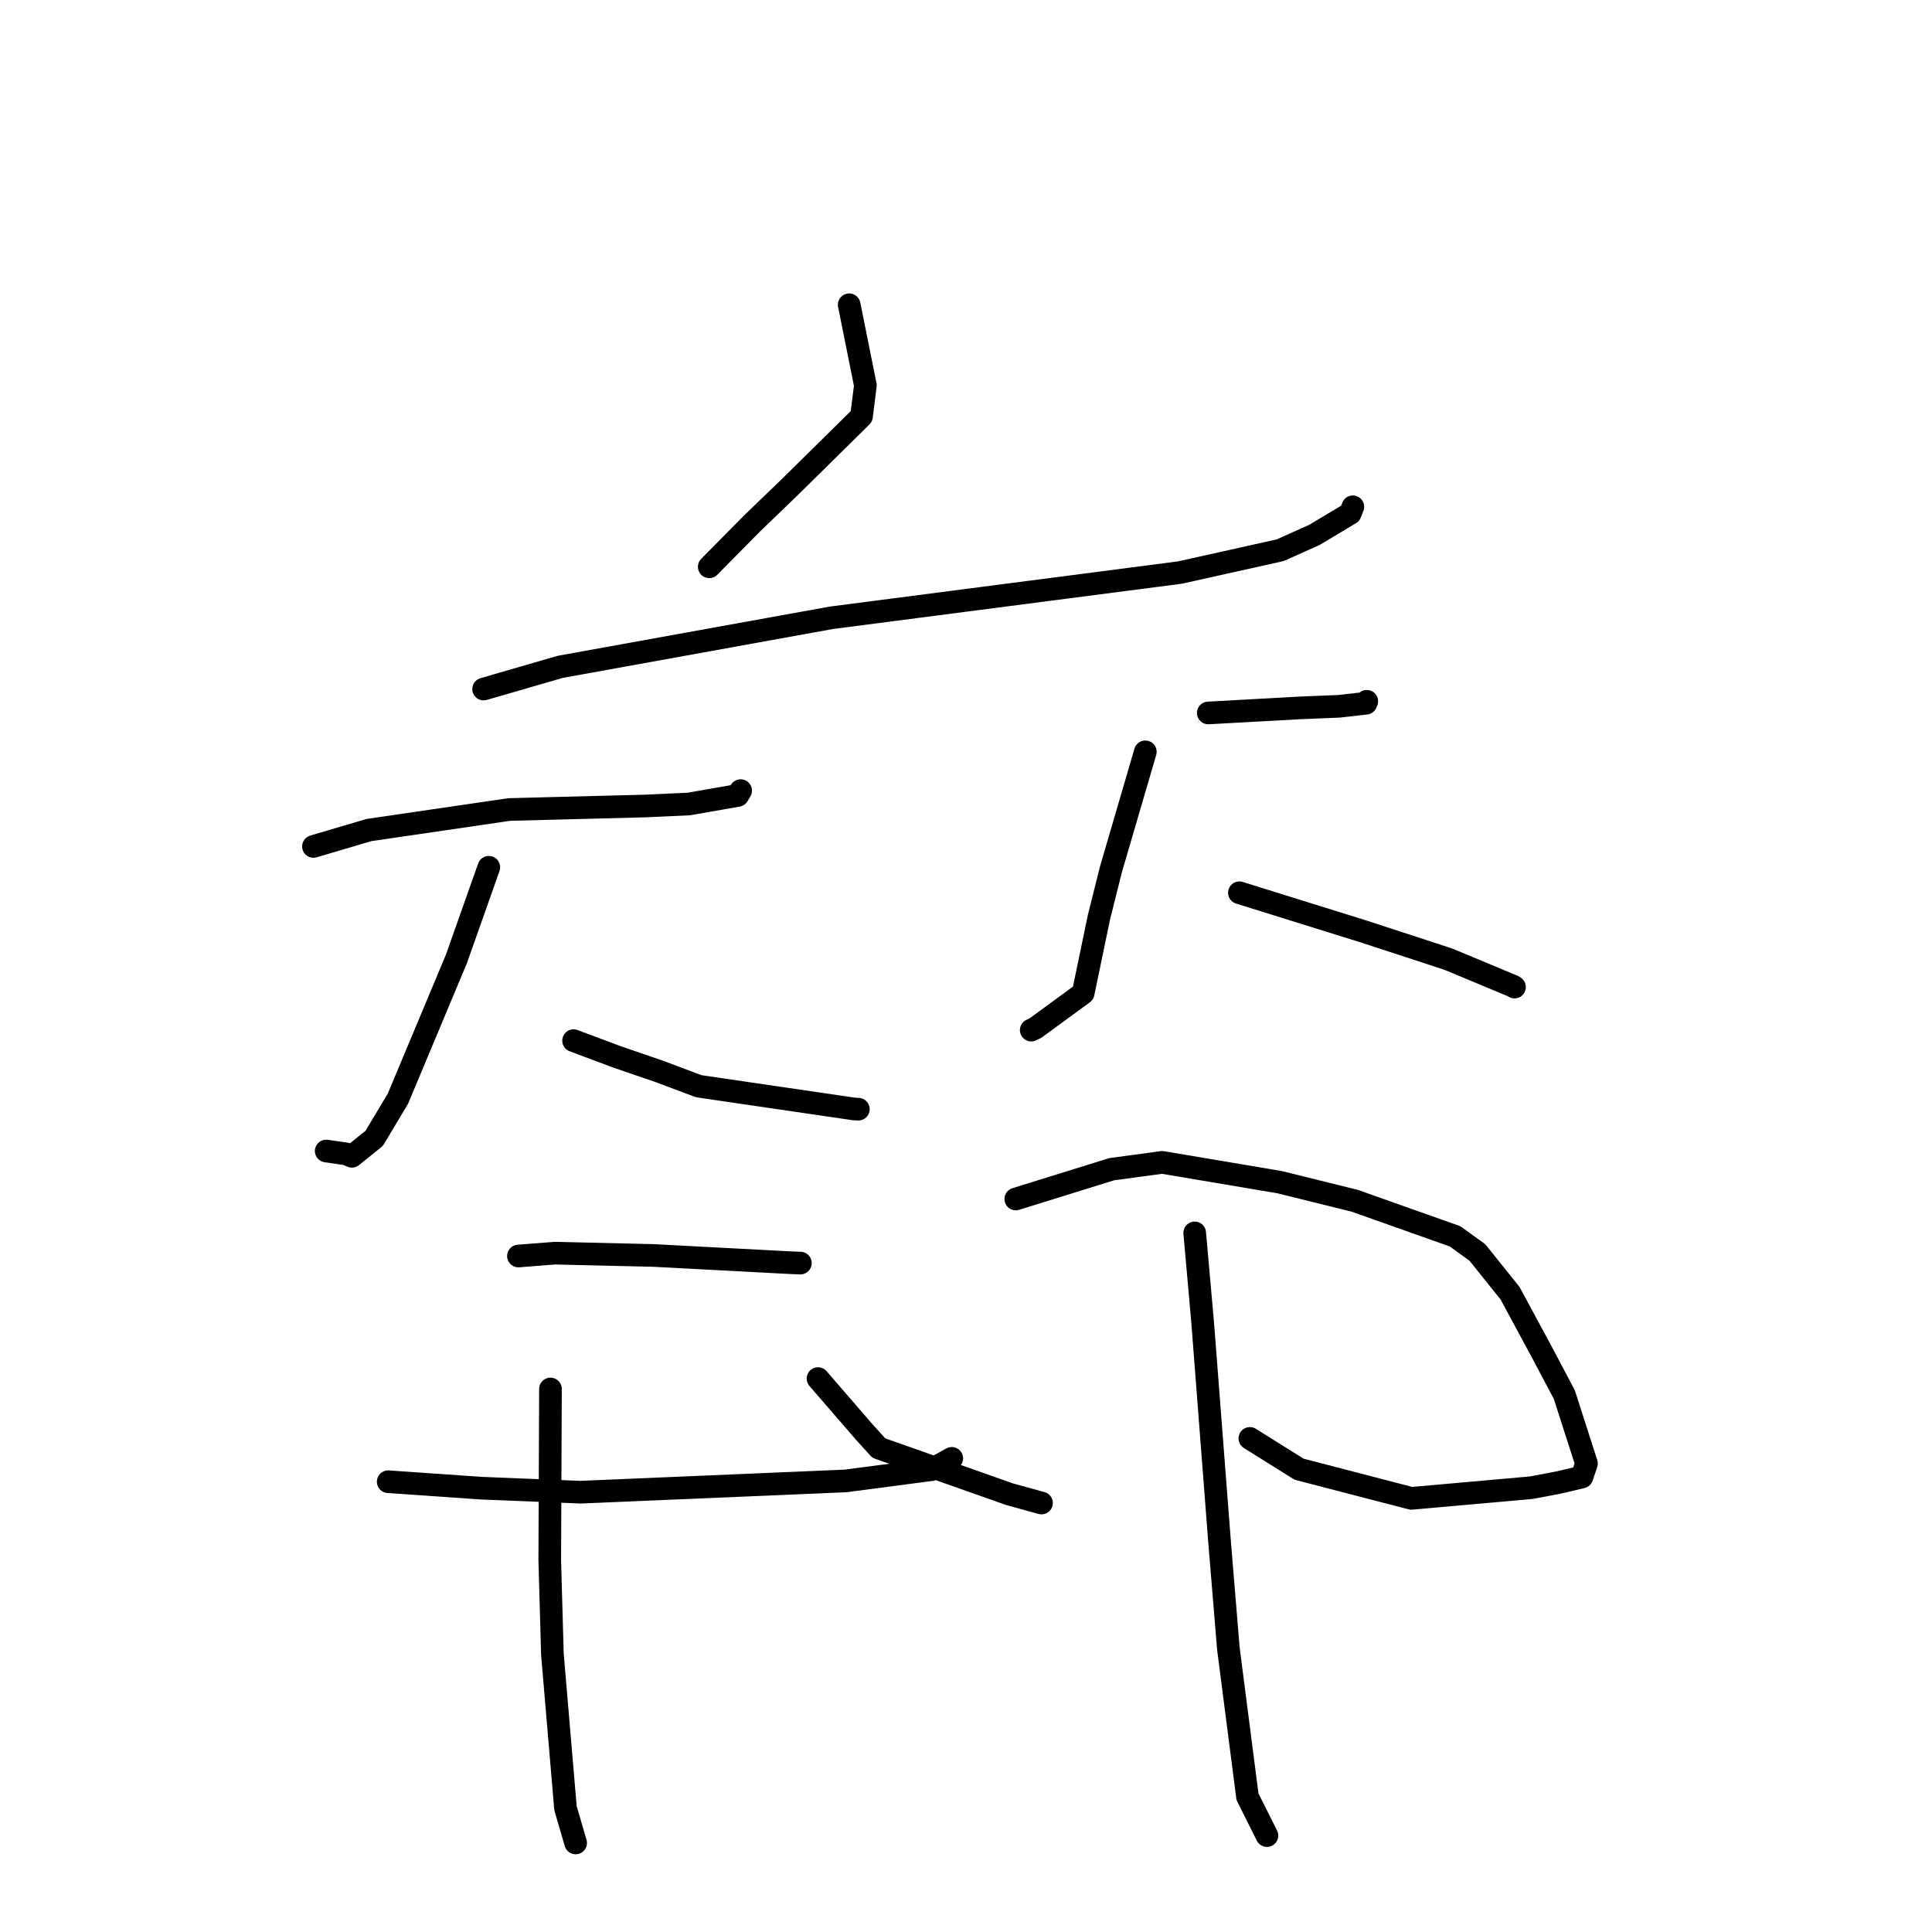 <?xml version="1.0" standalone="no"?>
    <svg width="256" height="256" xmlns="http://www.w3.org/2000/svg" version="1.1">
    <polyline stroke="black" stroke-width="3" stroke-linecap="round" fill="transparent" stroke-linejoin="round" points="112.523 40.385 114.668 51.066 114.152 55.176 104.619 64.575 99.639 69.373 94.493 74.584 93.979 75.105 " />
        <polyline stroke="black" stroke-width="3" stroke-linecap="round" fill="transparent" stroke-linejoin="round" points="64.082 91.303 74.233 88.361 110.165 81.861 127.689 79.586 156.33 75.869 169.634 72.908 174.184 70.868 178.916 68.03 179.233 67.22 179.259 67.153 " />
        <polyline stroke="black" stroke-width="3" stroke-linecap="round" fill="transparent" stroke-linejoin="round" points="41.534 112.158 48.867 109.99 67.473 107.264 85.399 106.802 91.276 106.534 97.763 105.399 98.104 104.819 98.133 104.769 98.138 104.761 " />
        <polyline stroke="black" stroke-width="3" stroke-linecap="round" fill="transparent" stroke-linejoin="round" points="64.771 114.919 60.481 127.053 52.728 145.579 49.582 150.835 46.628 153.214 45.871 152.898 43.383 152.538 43.222 152.515 " />
        <polyline stroke="black" stroke-width="3" stroke-linecap="round" fill="transparent" stroke-linejoin="round" points="76.002 137.89 81.663 140.012 87.349 141.964 92.578 143.929 113.145 146.942 113.736 146.972 " />
        <polyline stroke="black" stroke-width="3" stroke-linecap="round" fill="transparent" stroke-linejoin="round" points="160.099 94.47 172.315 93.797 177.447 93.586 180.997 93.185 181.085 92.973 181.105 92.925 " />
        <polyline stroke="black" stroke-width="3" stroke-linecap="round" fill="transparent" stroke-linejoin="round" points="151.762 99.62 147.199 115.219 145.612 121.556 143.527 131.598 137.222 136.214 136.644 136.494 " />
        <polyline stroke="black" stroke-width="3" stroke-linecap="round" fill="transparent" stroke-linejoin="round" points="164.226 118.294 180.713 123.434 191.917 127.096 200.525 130.684 200.68 130.79 " />
        <polyline stroke="black" stroke-width="3" stroke-linecap="round" fill="transparent" stroke-linejoin="round" points="68.695 166.428 73.495 166.051 86.585 166.355 104.798 167.318 106.055 167.365 " />
        <polyline stroke="black" stroke-width="3" stroke-linecap="round" fill="transparent" stroke-linejoin="round" points="51.439 196.335 63.771 197.19 76.908 197.723 112.054 196.23 123.405 194.739 126.084 193.254 126.108 193.241 126.111 193.239 126.111 193.239 " />
        <polyline stroke="black" stroke-width="3" stroke-linecap="round" fill="transparent" stroke-linejoin="round" points="72.94 184.049 72.846 206.779 73.198 219.212 74.93 239.597 76.264 244.159 76.276 244.201 " />
        <polyline stroke="black" stroke-width="3" stroke-linecap="round" fill="transparent" stroke-linejoin="round" points="108.39 182.668 114.494 189.725 116.448 191.879 133.783 197.995 138.006 199.157 " />
        <polyline stroke="black" stroke-width="3" stroke-linecap="round" fill="transparent" stroke-linejoin="round" points="134.596 158.874 147.304 154.925 153.995 154.021 169.555 156.643 179.513 159.109 192.806 163.823 195.76 165.958 200.092 171.363 204.307 179.171 207.283 184.8 210.214 193.922 209.615 195.712 206.499 196.446 202.929 197.124 187.005 198.541 172.133 194.675 166.207 190.967 165.615 190.596 " />
        <polyline stroke="black" stroke-width="3" stroke-linecap="round" fill="transparent" stroke-linejoin="round" points="158.304 163.364 159.353 175.172 161.621 204.573 162.764 218.426 165.297 238.076 167.64 242.758 167.874 243.226 " />
        </svg>